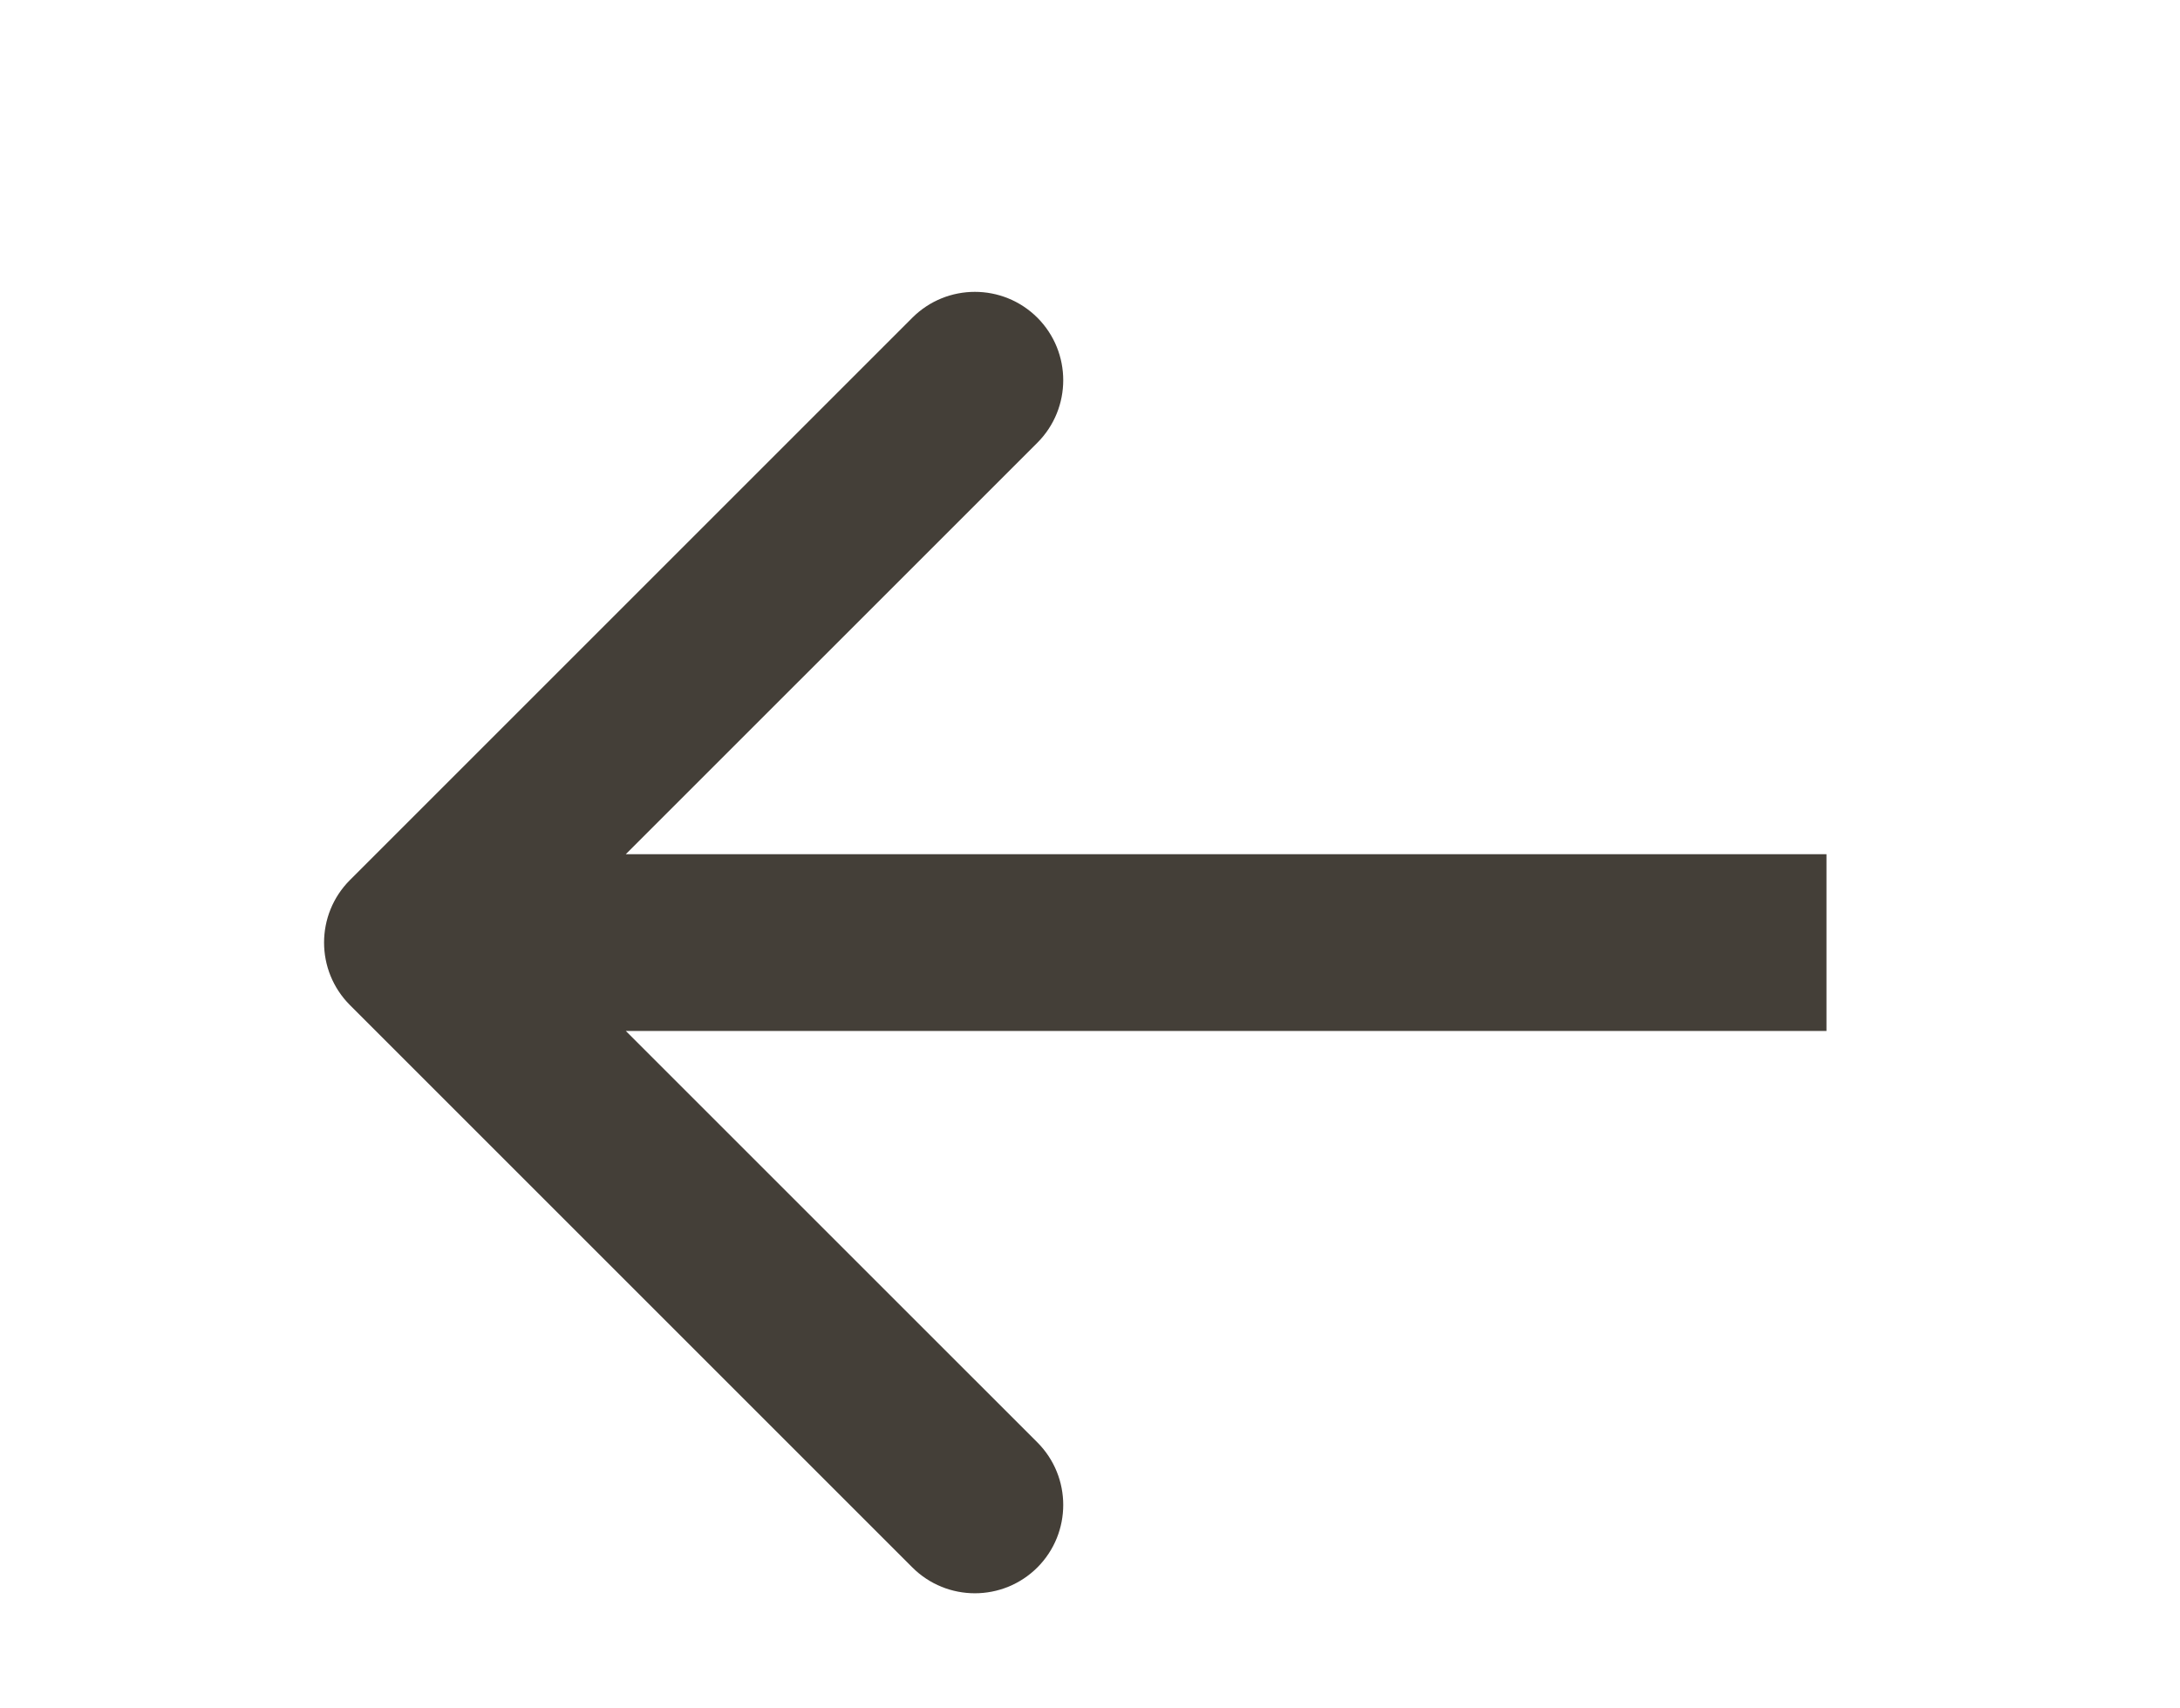 <svg width="37" height="29" viewBox="0 0 37 29" fill="none" xmlns="http://www.w3.org/2000/svg">
<path d="M5.939 14.939C5.354 15.525 5.354 16.475 5.939 17.061L15.485 26.607C16.071 27.192 17.021 27.192 17.607 26.607C18.192 26.021 18.192 25.071 17.607 24.485L9.121 16L17.607 7.515C18.192 6.929 18.192 5.979 17.607 5.393C17.021 4.808 16.071 4.808 15.485 5.393L5.939 14.939ZM31 14.5L7 14.5V17.5L31 17.5V14.5Z" fill="#443F38"/>
</svg>
